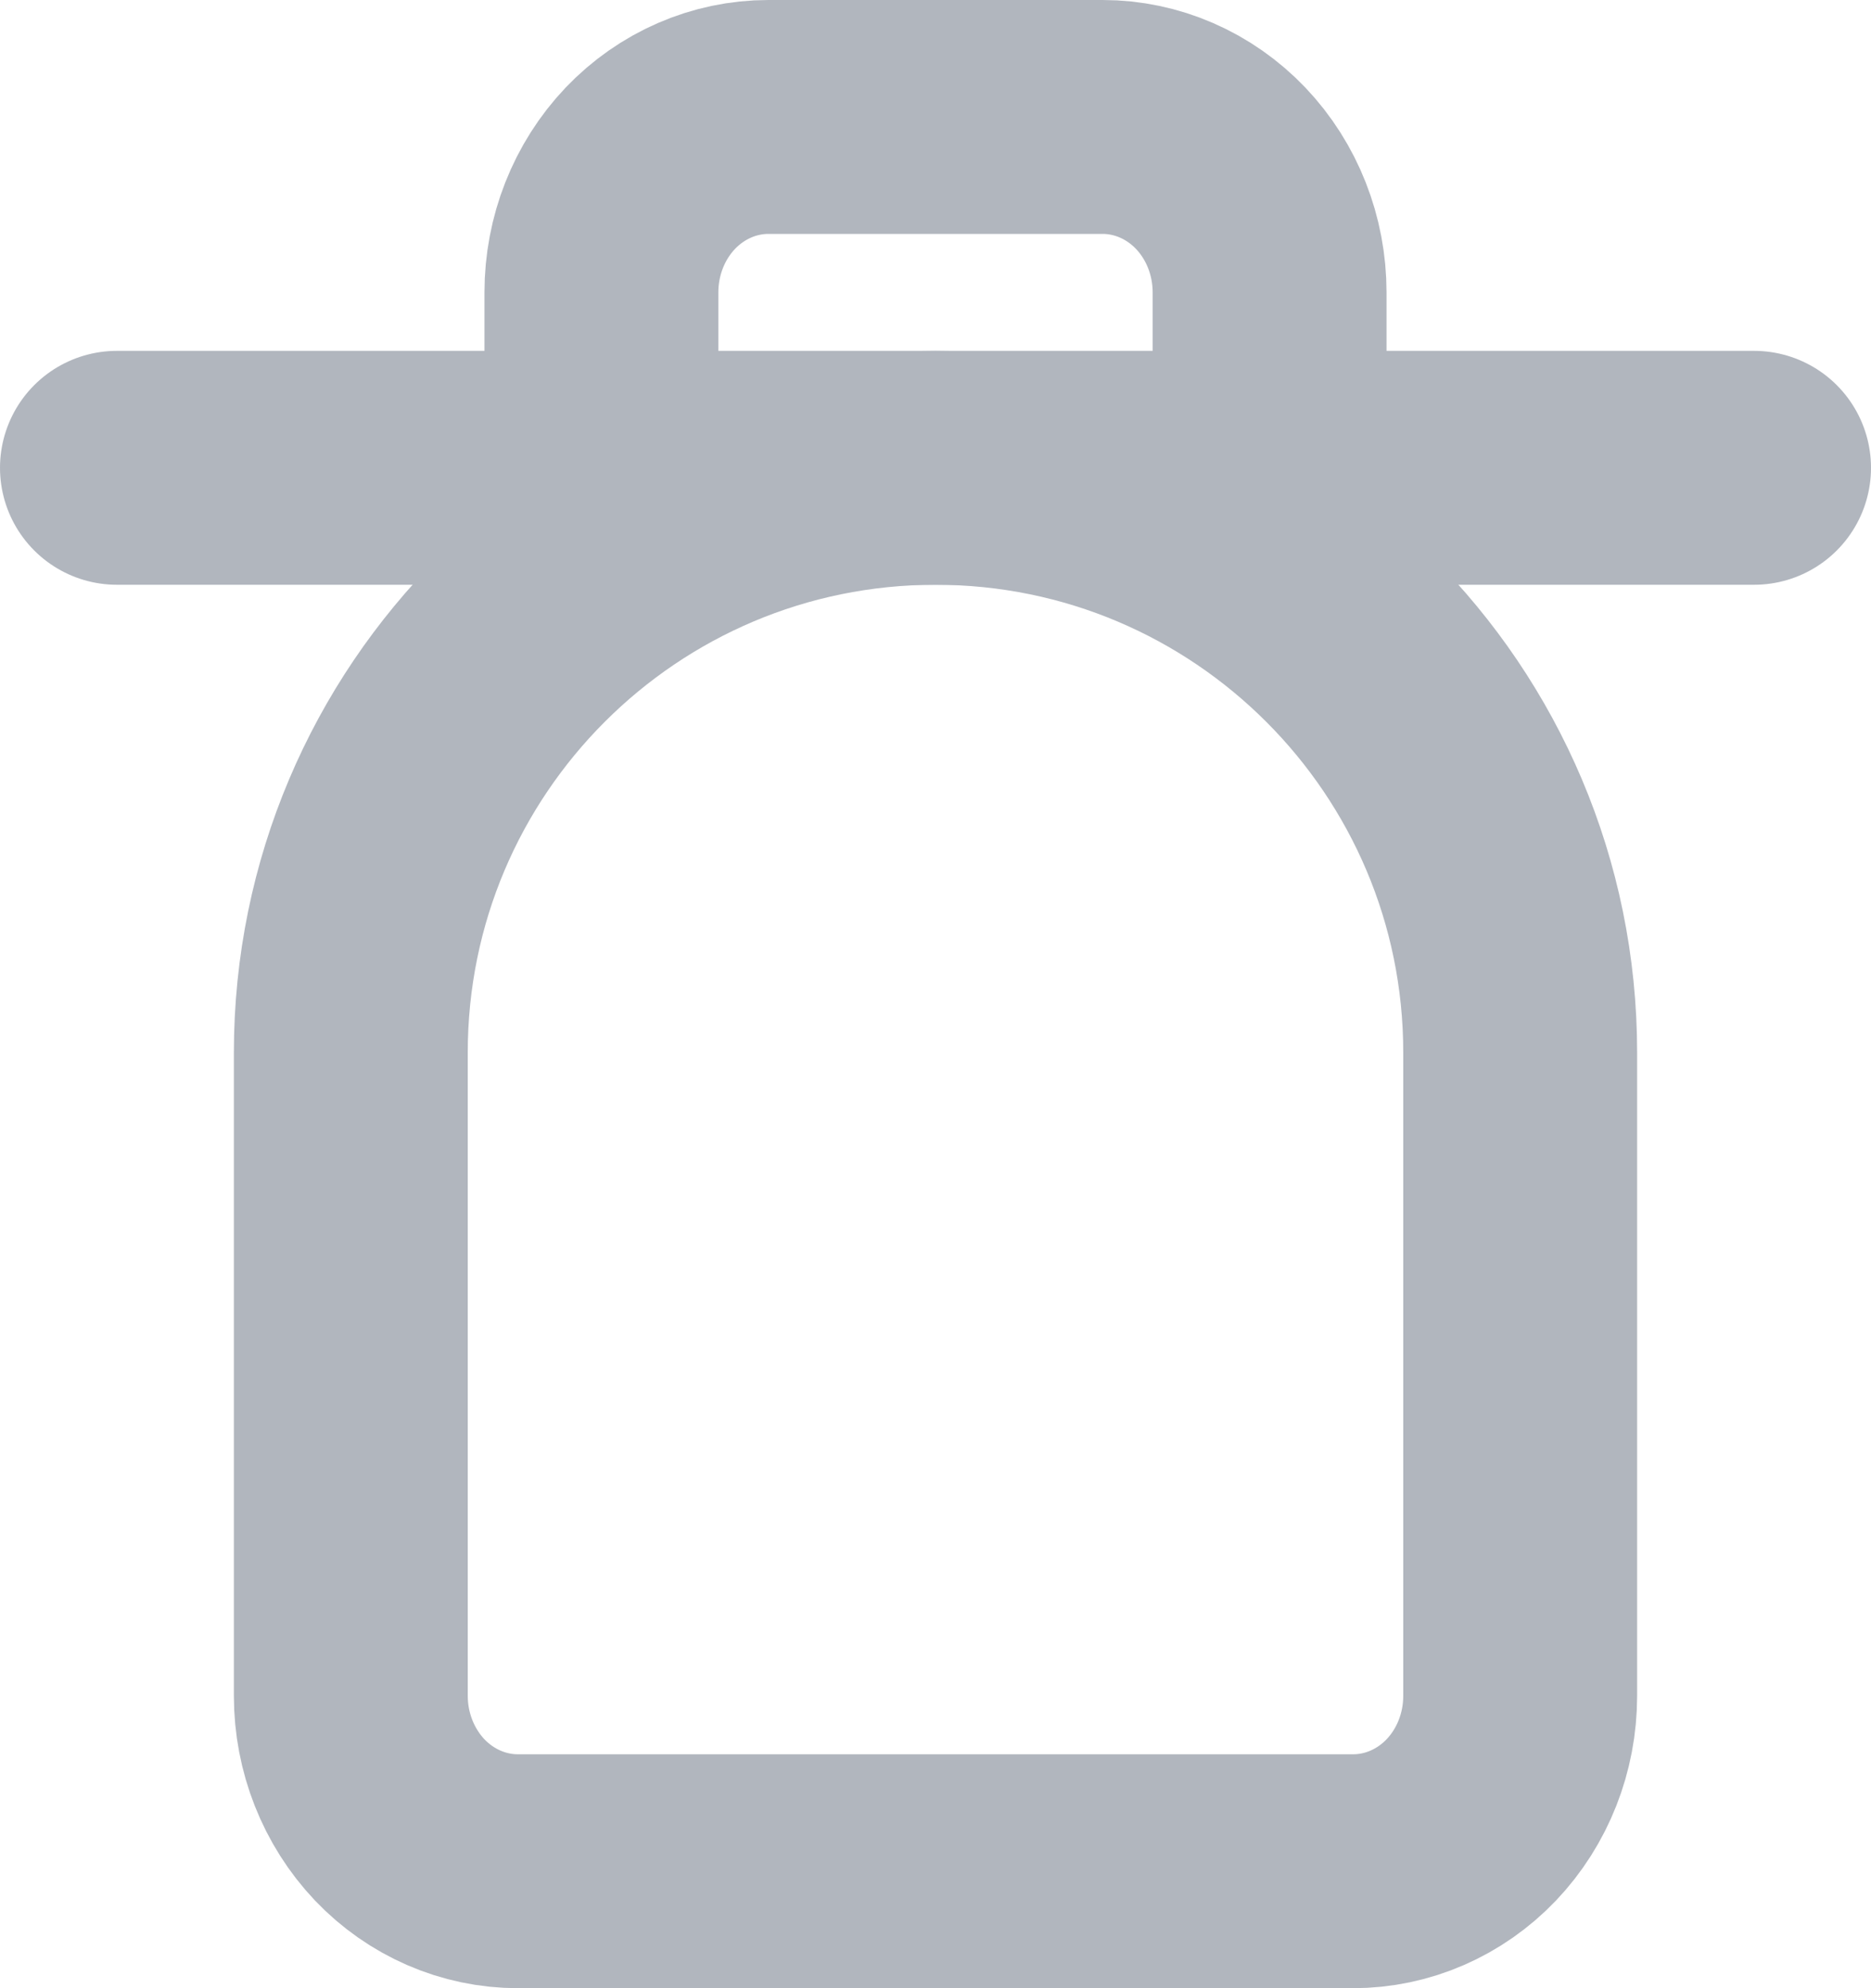 <svg width="16" height="17" viewBox="0 0 16 17" fill="none" xmlns="http://www.w3.org/2000/svg">
<path d="M1 4H2.556H15" stroke="#B1B6BE" stroke-width="2" stroke-linecap="round" stroke-linejoin="round"/>
<path d="M5.143 4V2.5C5.143 2.102 5.293 1.721 5.561 1.439C5.829 1.158 6.193 1 6.571 1H9.429C9.807 1 10.171 1.158 10.439 1.439C10.707 1.721 10.857 2.102 10.857 2.5V4M13 14.5V9C13 6.239 10.761 4 8 4V4C5.239 4 3 6.239 3 9V14.5C3 14.898 3.151 15.279 3.418 15.561C3.686 15.842 4.05 16 4.429 16H11.571C11.95 16 12.314 15.842 12.582 15.561C12.85 15.279 13 14.898 13 14.5Z" stroke="#B1B6BE" stroke-width="2" stroke-linecap="round" stroke-linejoin="round"/>
</svg>
